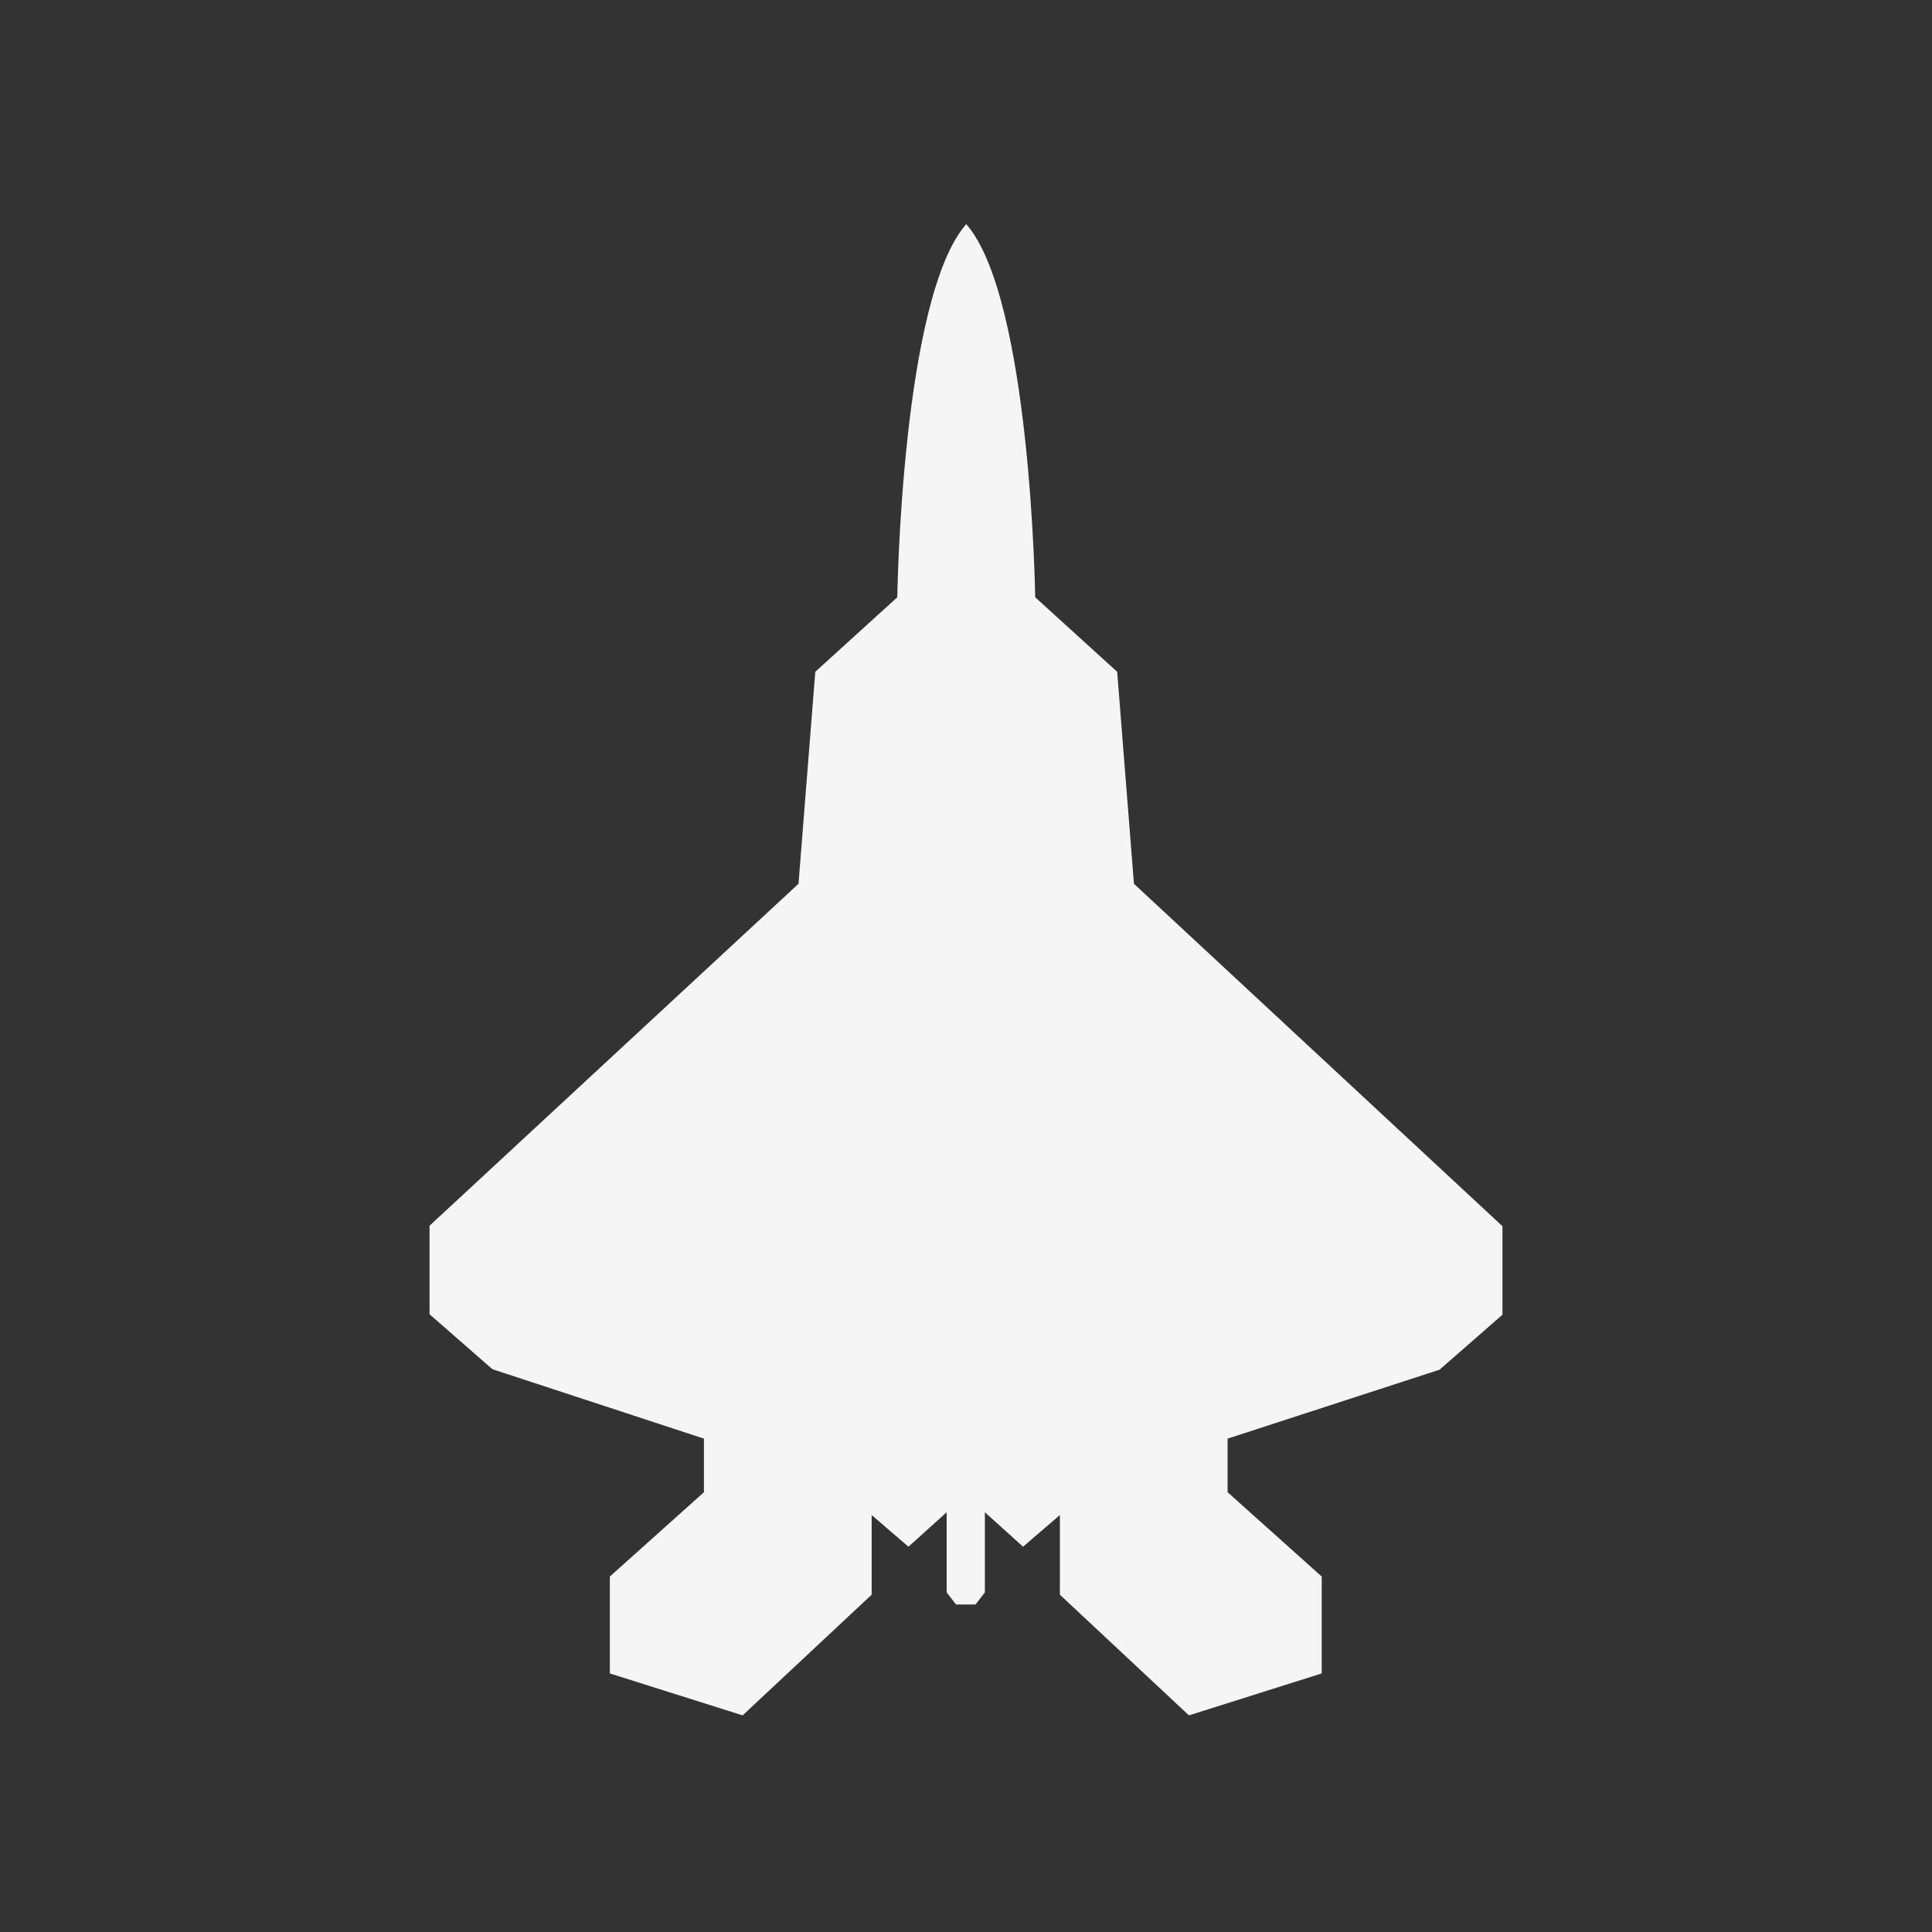 <?xml version="1.0" encoding="utf-8"?>
<!-- Generator: Adobe Illustrator 27.1.1, SVG Export Plug-In . SVG Version: 6.00 Build 0)  -->
<svg version="1.1" id="Aircraft" xmlns="http://www.w3.org/2000/svg" xmlns:xlink="http://www.w3.org/1999/xlink" x="0px" y="0px"
	 viewBox="0 0 414.7 414.7" style="enable-background:new 0 0 414.7 414.7;" xml:space="preserve">
<rect x="0" y="0" width="414.7" height="414.7" fill="#333333" stroke="none"/>
<style type="text/css">
	.st0{fill:#F5F5F5;}
</style>
<path class="st0" d="M243.4,189.7l-3.6-45.5l-17.6-16c0,0-0.9-64.2-14.8-80.1V48l0,0l0,0v0.1c-13.9,15.9-14.8,80.1-14.8,80.1
	l-17.6,16l-3.6,45.5l-79.2,73.4v19l13.5,11.8l45.4,14.9v11.5l-20.2,18.1v20.8l28.5,9l27.7-25.9v-17.1l7.9,6.8l8.2-7.4v17.2l2,2.6
	h2.1l0,0h2.1l2-2.6v-17.2l8.2,7.4l7.9-6.8v17.1l27.7,25.9l28.5-9v-20.8l-20.2-18.1v-11.5L309,294l13.5-11.8v-19L243.4,189.7z"/>
</svg>
